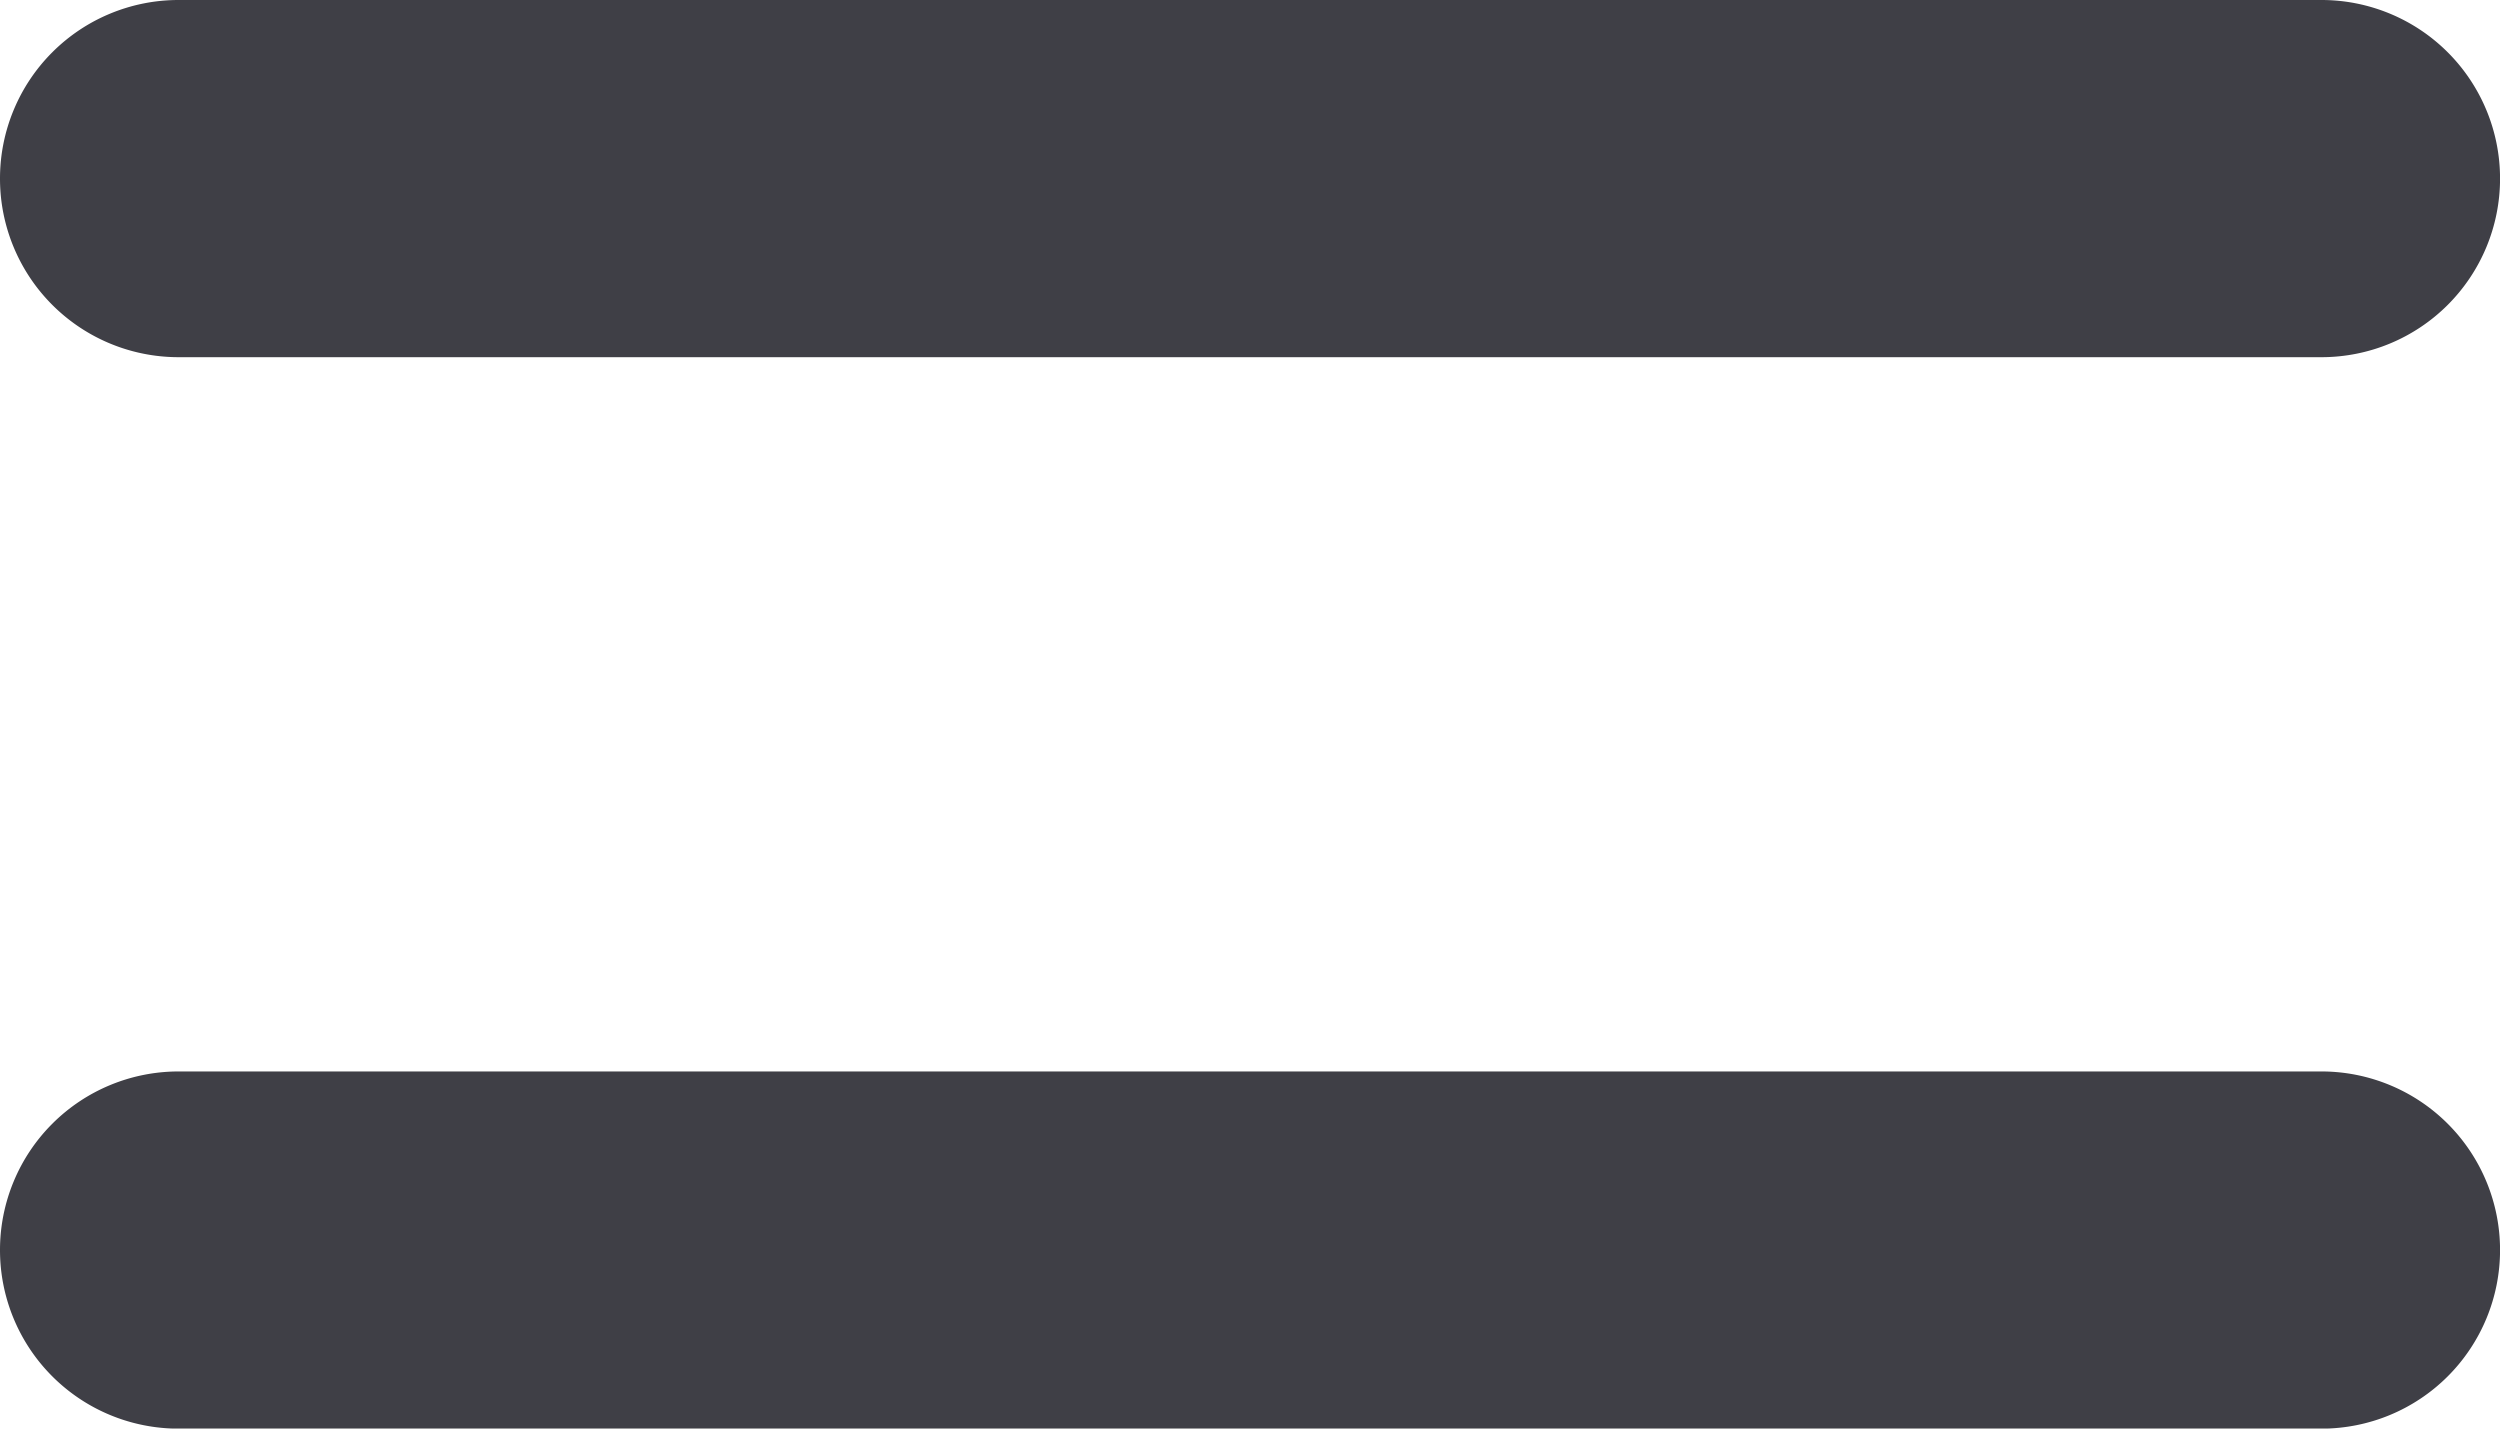<svg id="menu-alt-2-dark" xmlns="http://www.w3.org/2000/svg" width="24" height="13.714" viewBox="0 0 24 13.714">
  <defs>
    <style>
      .cls-1 {
        fill: #3f3f46;
        fill-rule: evenodd;
      }
    </style>
  </defs>
  <path id="menu-alt-2-dark-2" data-name="menu-alt-2-dark" class="cls-1" d="M3,7.714A1.714,1.714,0,0,1,4.714,6H25.286a1.714,1.714,0,0,1,0,3.429H4.714A1.714,1.714,0,0,1,3,7.714ZM3,18a1.714,1.714,0,0,1,1.714-1.714H25.286a1.714,1.714,0,0,1,0,3.429H4.714A1.714,1.714,0,0,1,3,18Z" transform="translate(-3 -6)"/>
</svg>
